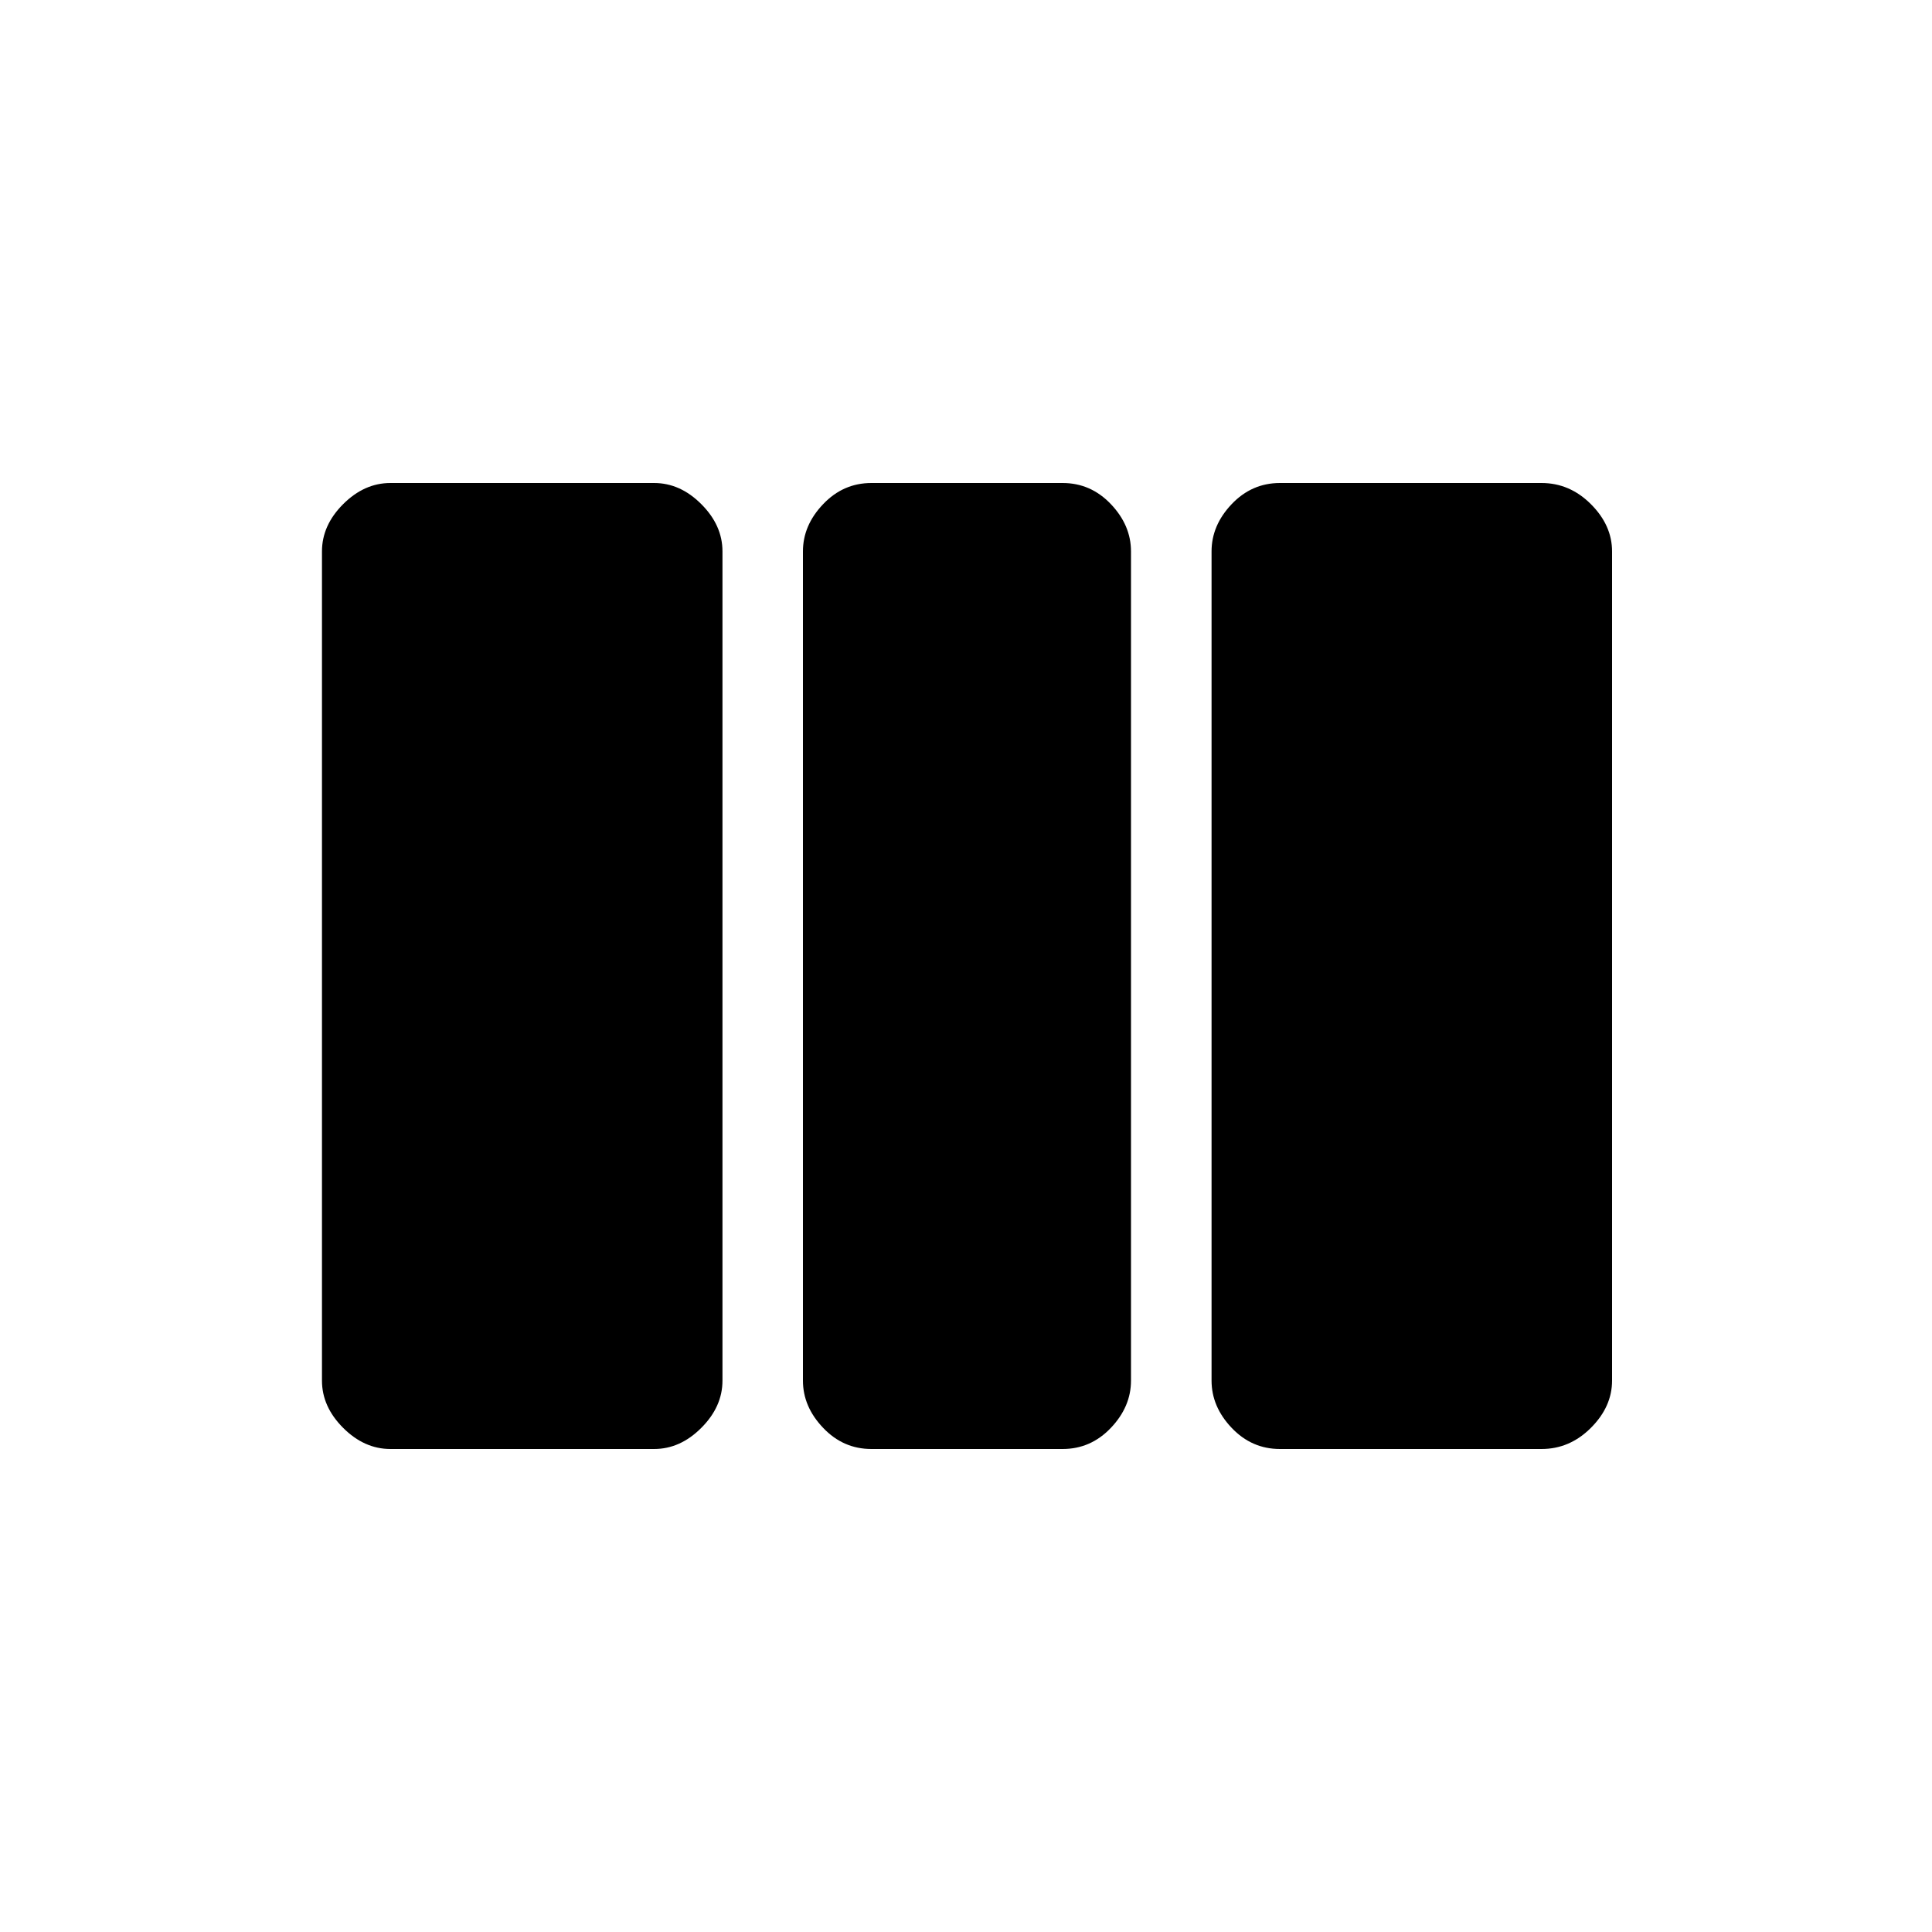 <svg xmlns="http://www.w3.org/2000/svg" height="20" width="20"><path d="M4.042 15Q3.771 15 3.552 14.781Q3.333 14.562 3.333 14.292V5.708Q3.333 5.438 3.552 5.219Q3.771 5 4.042 5H6.771Q7.042 5 7.26 5.219Q7.479 5.438 7.479 5.708V14.292Q7.479 14.562 7.26 14.781Q7.042 15 6.771 15ZM9.021 15Q8.729 15 8.521 14.781Q8.312 14.562 8.312 14.292V5.708Q8.312 5.438 8.521 5.219Q8.729 5 9.021 5H11Q11.292 5 11.5 5.219Q11.708 5.438 11.708 5.708V14.292Q11.708 14.562 11.5 14.781Q11.292 15 11 15ZM13.25 15Q12.958 15 12.75 14.781Q12.542 14.562 12.542 14.292V5.708Q12.542 5.438 12.75 5.219Q12.958 5 13.25 5H15.958Q16.25 5 16.469 5.219Q16.688 5.438 16.688 5.708V14.292Q16.688 14.562 16.469 14.781Q16.25 15 15.958 15Z"/></svg>